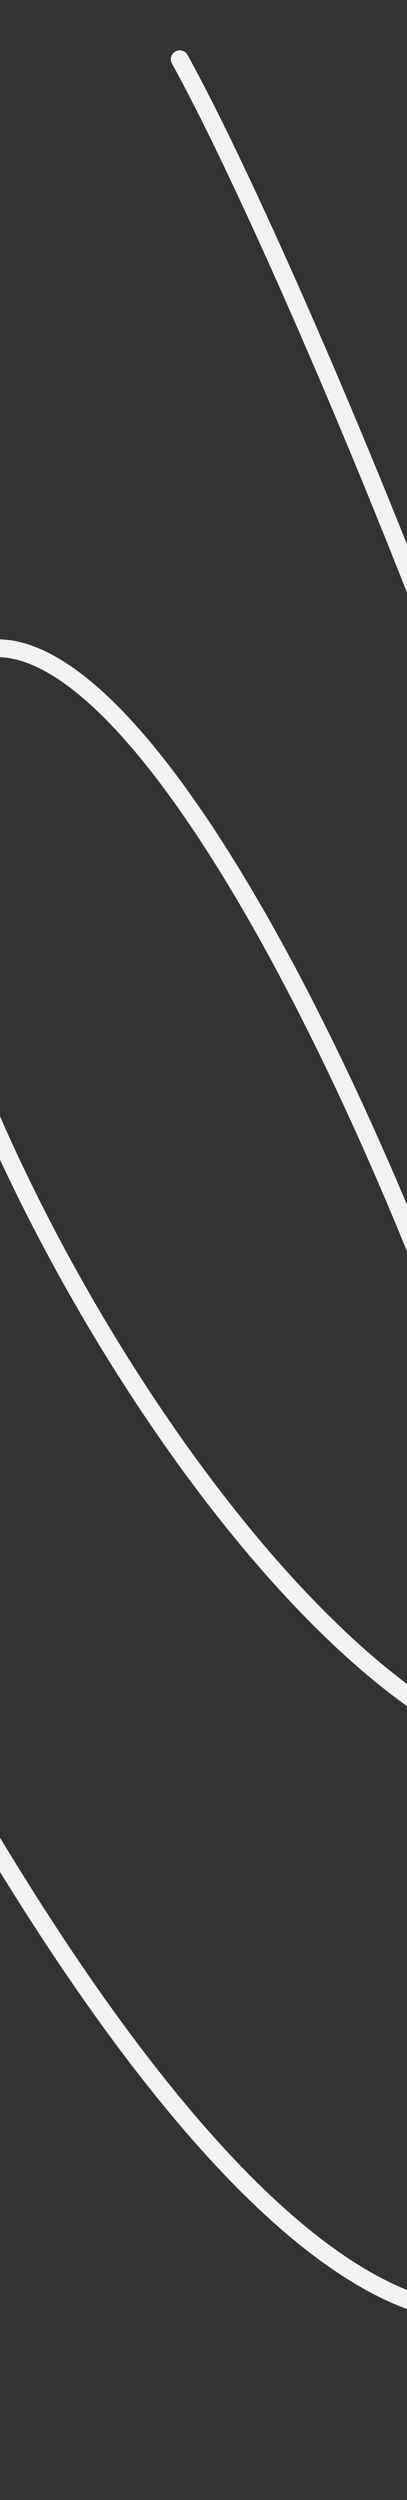<svg width="320" height="1962" viewBox="0 0 320 1962" fill="none" xmlns="http://www.w3.org/2000/svg">
<rect x="0" y="0" width="320" height="1962" fill="#333333" stroke="none"/>
<path d="M141.313 46.515C261.781 263.666 689.599 1301.08 497.315 1376.18C250.577 1472.53 -192.747 671.603 -46.45 528.128C147.245 338.171 621.754 1599.33 463.007 1773.77C304.26 1948.22 -28.838 1583.21 -402.703 582.624" stroke="#F2F2F2" stroke-width="14" stroke-linecap="round"/>
</svg>
